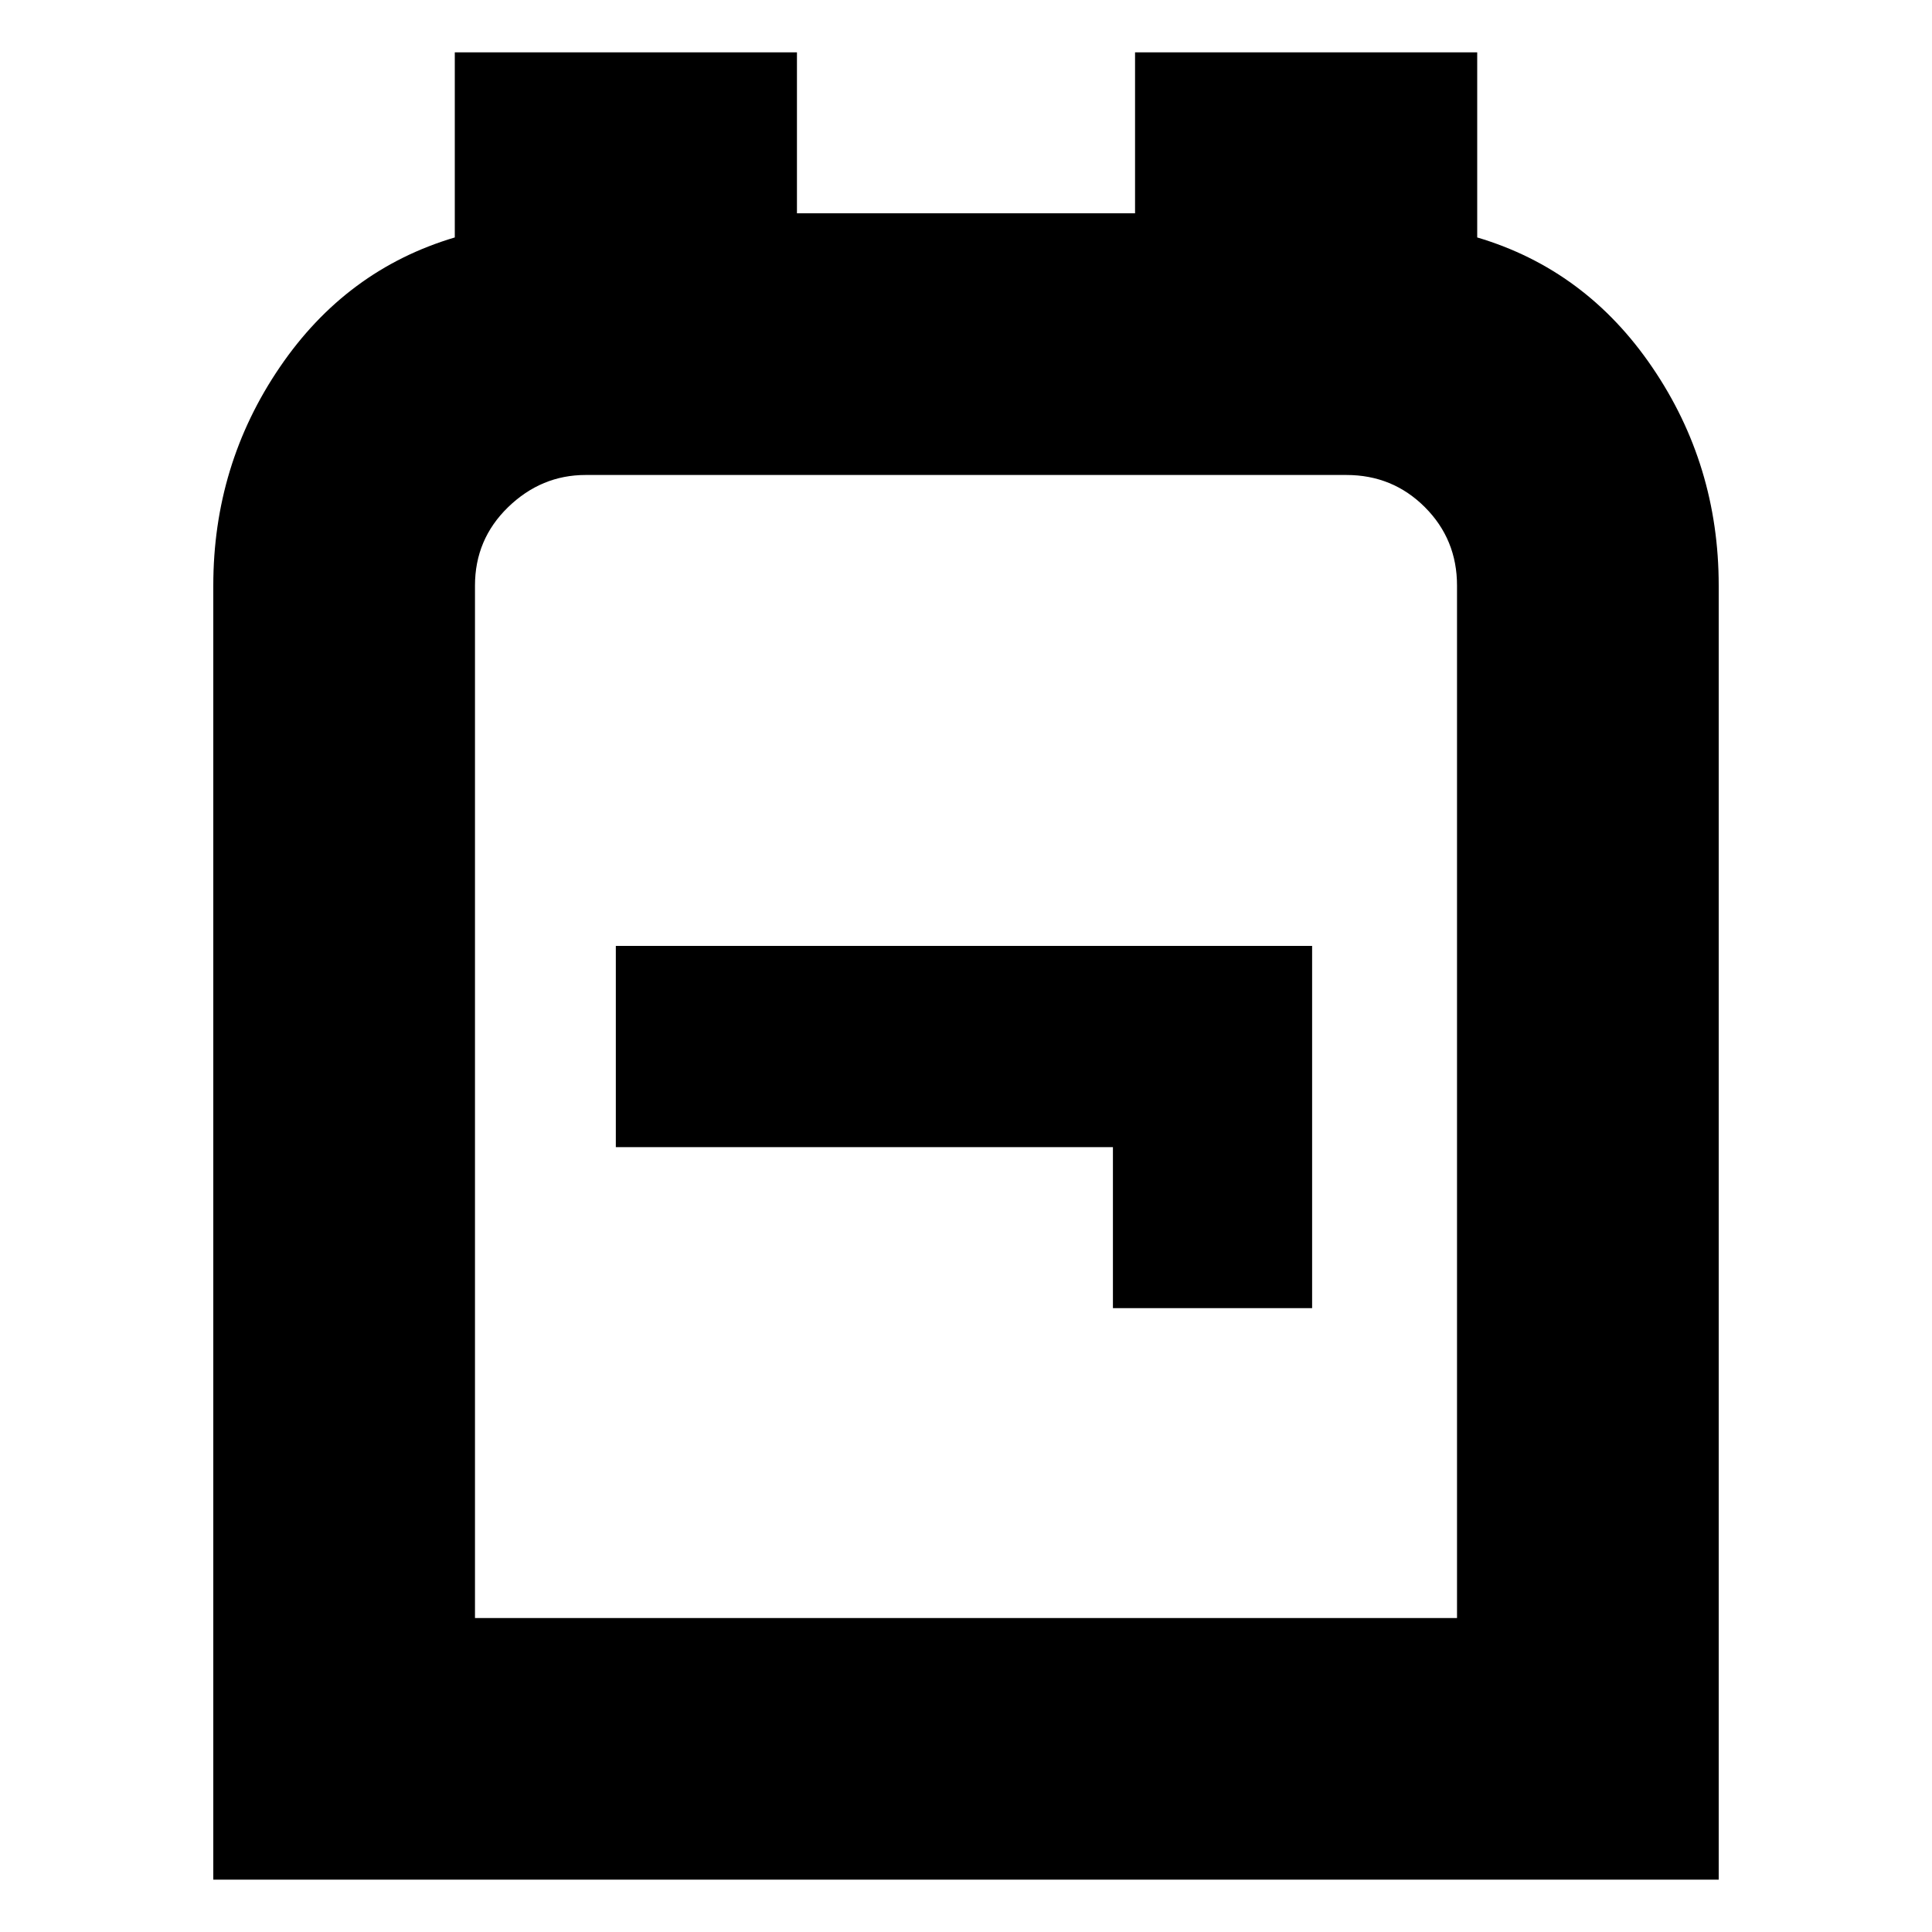 <svg xmlns="http://www.w3.org/2000/svg" height="20" width="20"><path d="M2.208 19.458V6.062Q2.208 4.812 2.896 3.802Q3.583 2.792 4.708 2.458V0.542H8.25V2.208H11.75V0.542H15.292V2.458Q16.417 2.792 17.104 3.802Q17.792 4.812 17.792 6.062V19.458ZM4.917 16.75H15.083V6.062Q15.083 5.583 14.75 5.25Q14.417 4.917 13.938 4.917H6.062Q5.604 4.917 5.26 5.25Q4.917 5.583 4.917 6.062ZM11.521 13.542H13.583V9.792H6.375V11.875H11.521ZM10 10.833Q10 10.833 10 10.833Q10 10.833 10 10.833Q10 10.833 10 10.833Q10 10.833 10 10.833Z"/></svg>